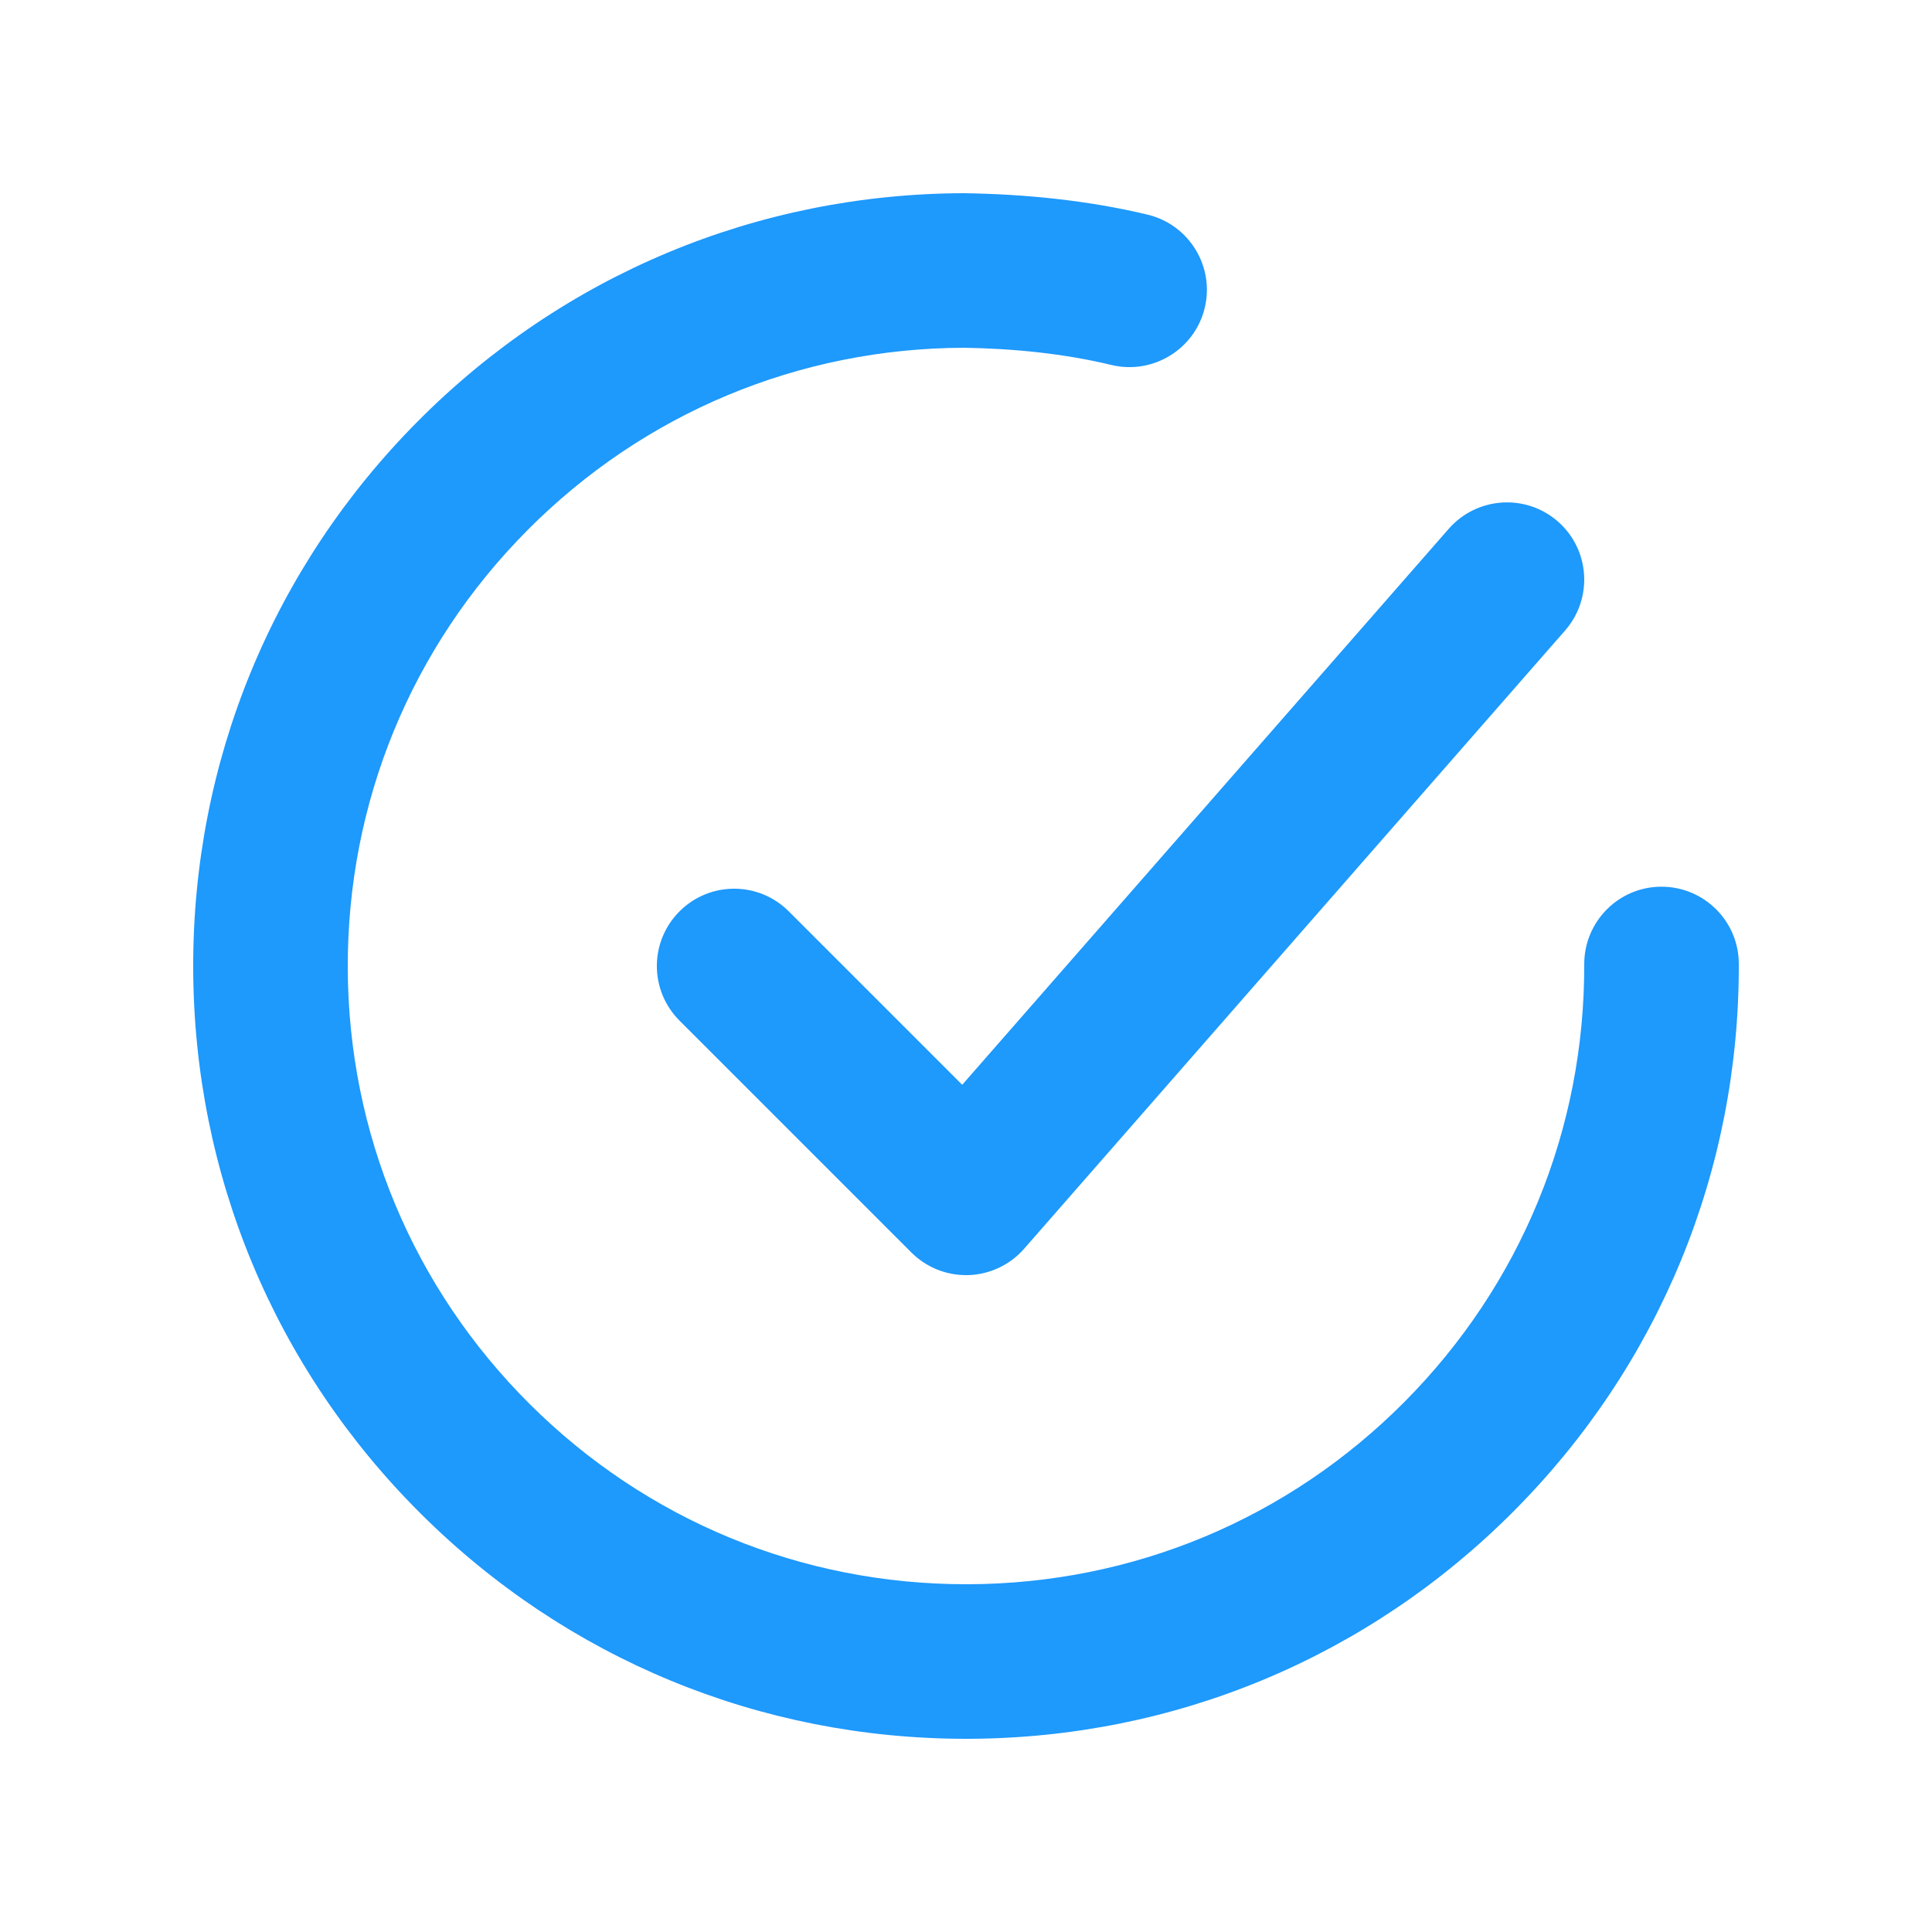 <svg width="25" height="25" viewBox="0 0 25 25" fill="none" xmlns="http://www.w3.org/2000/svg">
<path fill-rule="evenodd" clip-rule="evenodd" d="M21.497 11.474H21.5C22.051 11.474 22.499 11.92 22.5 12.471C22.508 15.142 21.475 17.657 19.591 19.551C17.708 21.445 15.2 22.492 12.529 22.5H12.5C9.839 22.5 7.336 21.468 5.449 19.591C3.555 17.708 2.508 15.2 2.5 12.529C2.492 9.857 3.525 7.343 5.409 5.449C7.292 3.555 9.8 2.508 12.471 2.5C13.266 2.512 14.076 2.592 14.852 2.778C15.388 2.908 15.719 3.448 15.589 3.985C15.46 4.521 14.917 4.851 14.383 4.723C13.762 4.573 13.103 4.51 12.477 4.5C10.34 4.506 8.333 5.344 6.827 6.859C5.32 8.374 4.494 10.386 4.5 12.523C4.506 14.66 5.344 16.666 6.859 18.173C8.369 19.674 10.371 20.5 12.5 20.5H12.523C14.66 20.494 16.667 19.656 18.173 18.141C19.68 16.625 20.506 14.614 20.5 12.477C20.499 11.925 20.945 11.475 21.497 11.474ZM8.793 11.793C9.184 11.402 9.816 11.402 10.207 11.793L12.451 14.037L18.748 6.841C19.112 6.428 19.743 6.384 20.159 6.748C20.574 7.111 20.616 7.743 20.252 8.159L13.252 16.159C13.07 16.367 12.81 16.49 12.533 16.5H12.5C12.235 16.5 11.981 16.395 11.793 16.207L8.793 13.207C8.402 12.816 8.402 12.184 8.793 11.793Z" fill="#1E99FC"/>
</svg>
